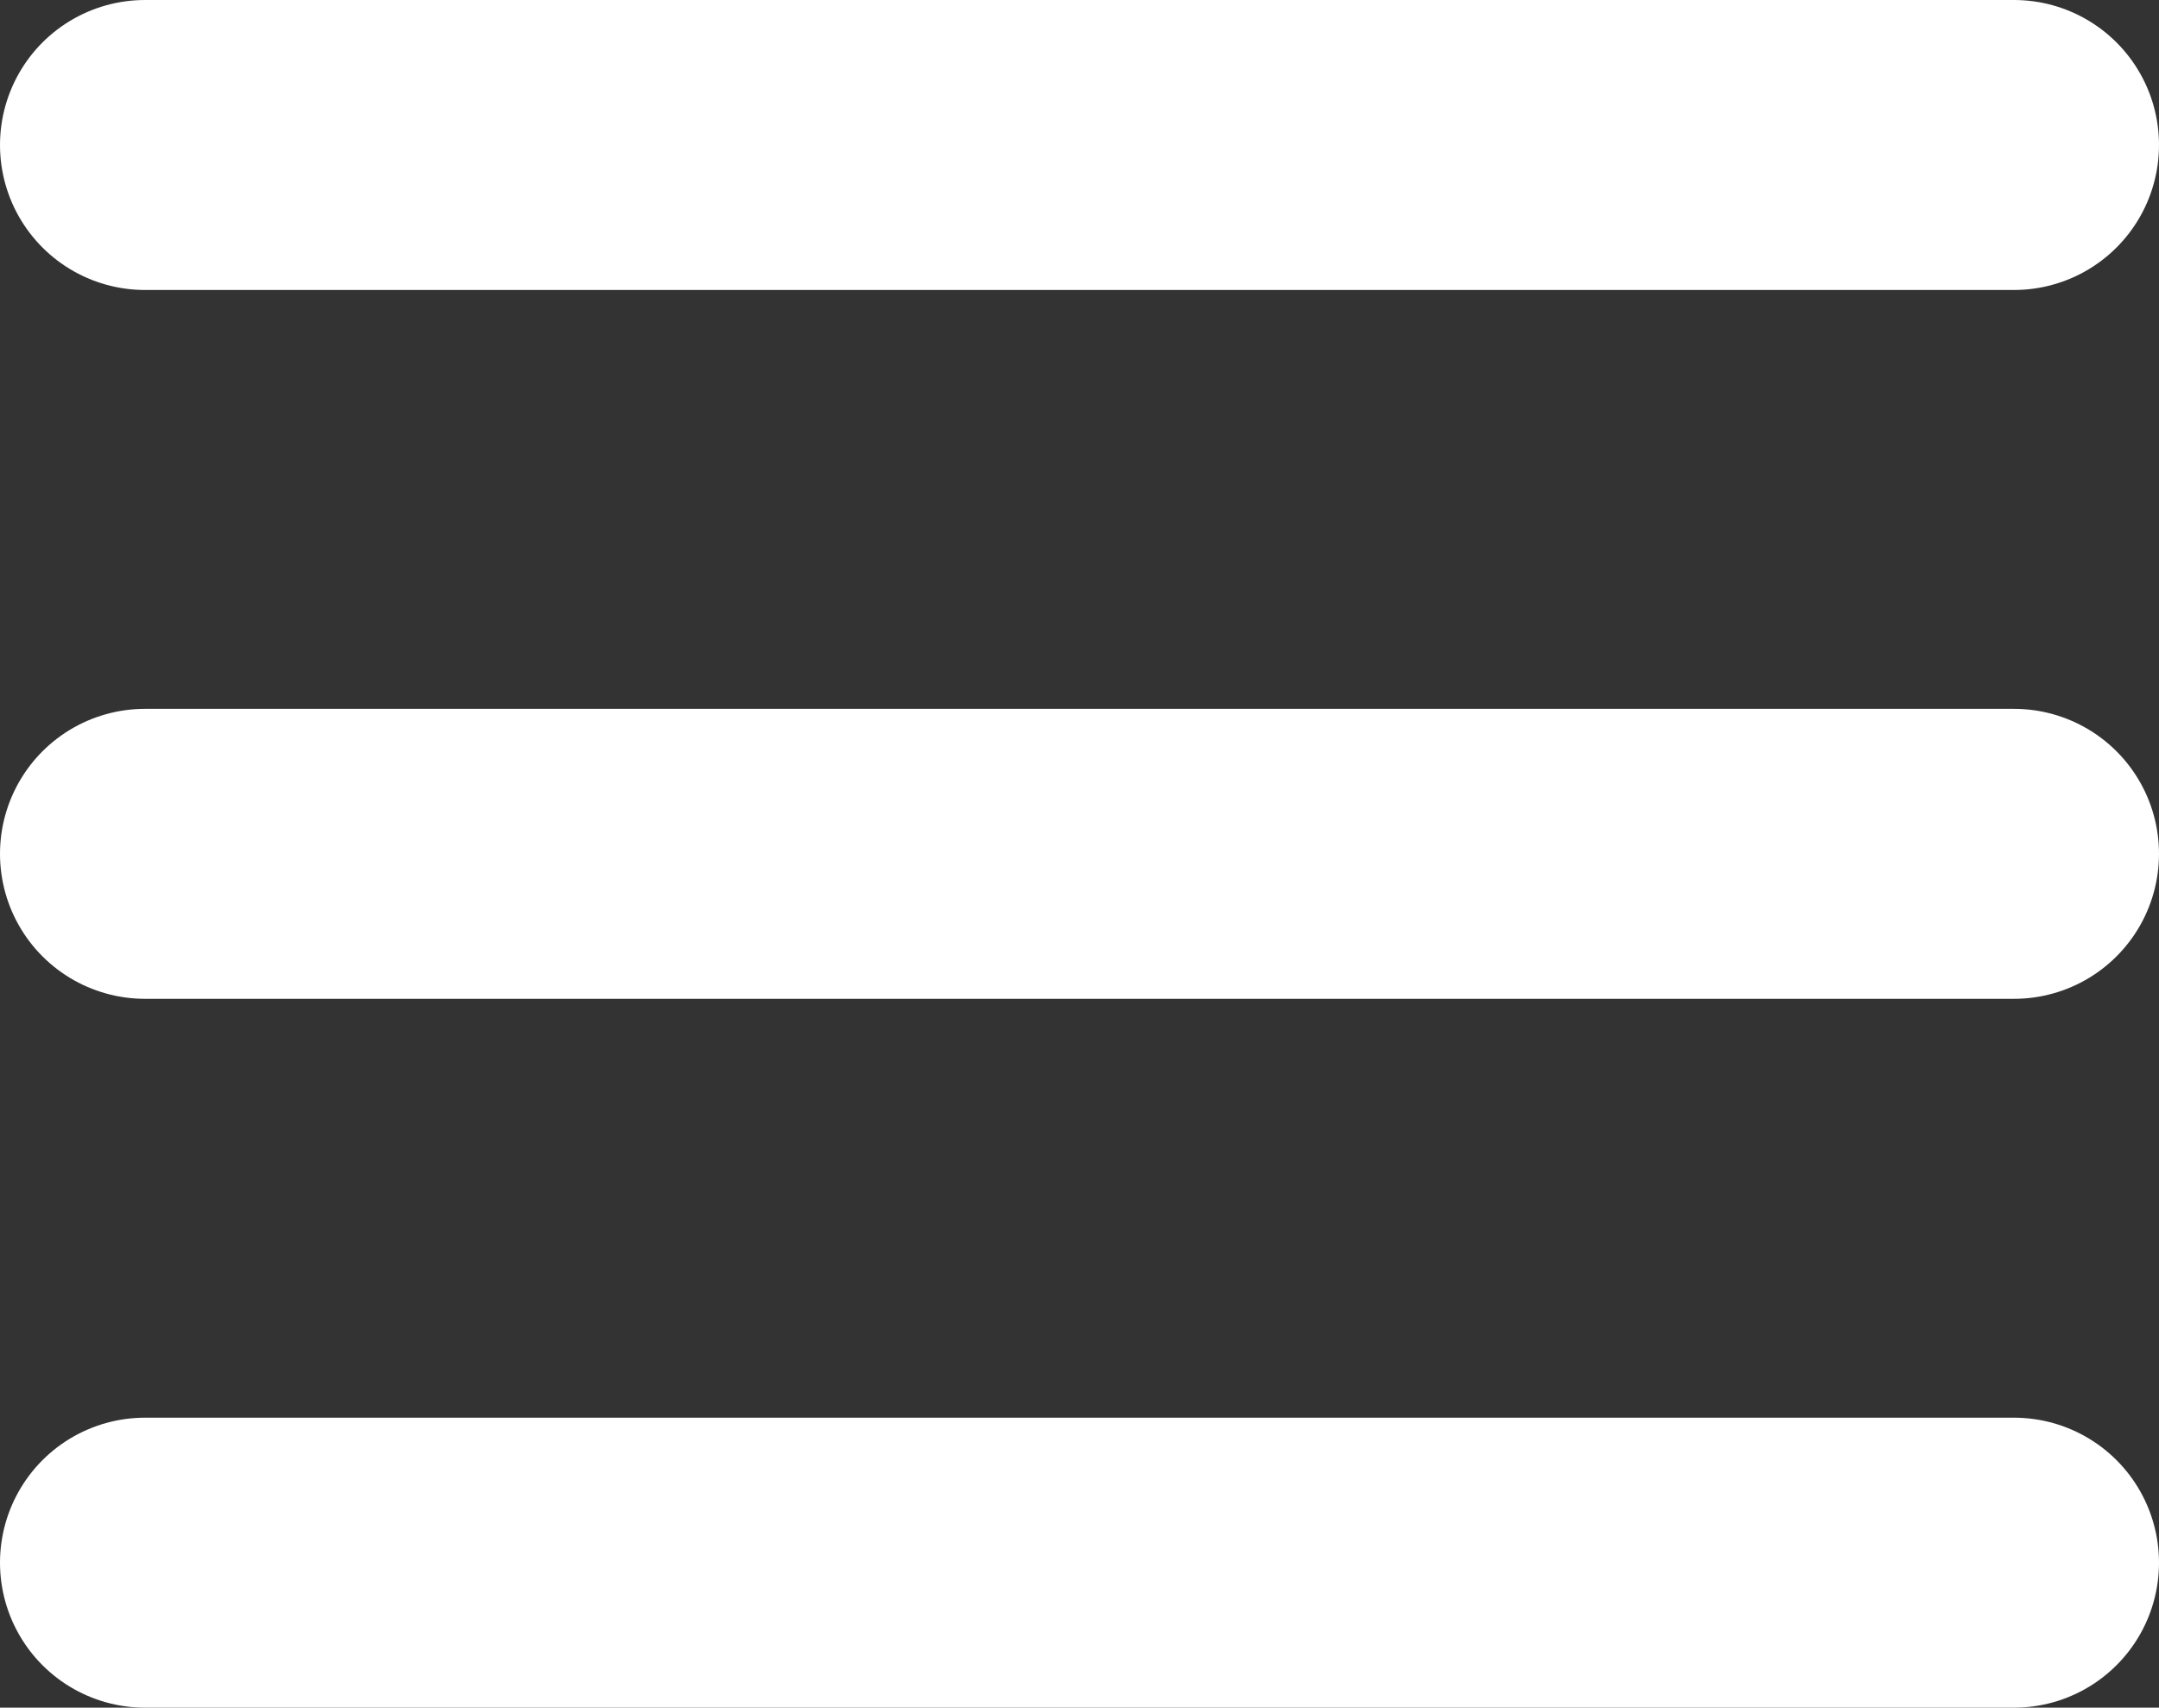 <svg  viewBox="0 0 67 53" fill="none" xmlns="http://www.w3.org/2000/svg">
<rect x="0" y="0" width="67" height="53" fill="#333333" stroke="none"/>
<line x1="4.5" y1="4.5" x2="62.5" y2="4.5" stroke="white" stroke-width="9" stroke-linecap="round"/>
<line x1="4.5" y1="26.5" x2="62.5" y2="26.5" stroke="white" stroke-width="9" stroke-linecap="round"/>
<line x1="4.5" y1="48.5" x2="62.5" y2="48.5" stroke="white" stroke-width="9" stroke-linecap="round"/>
</svg>
